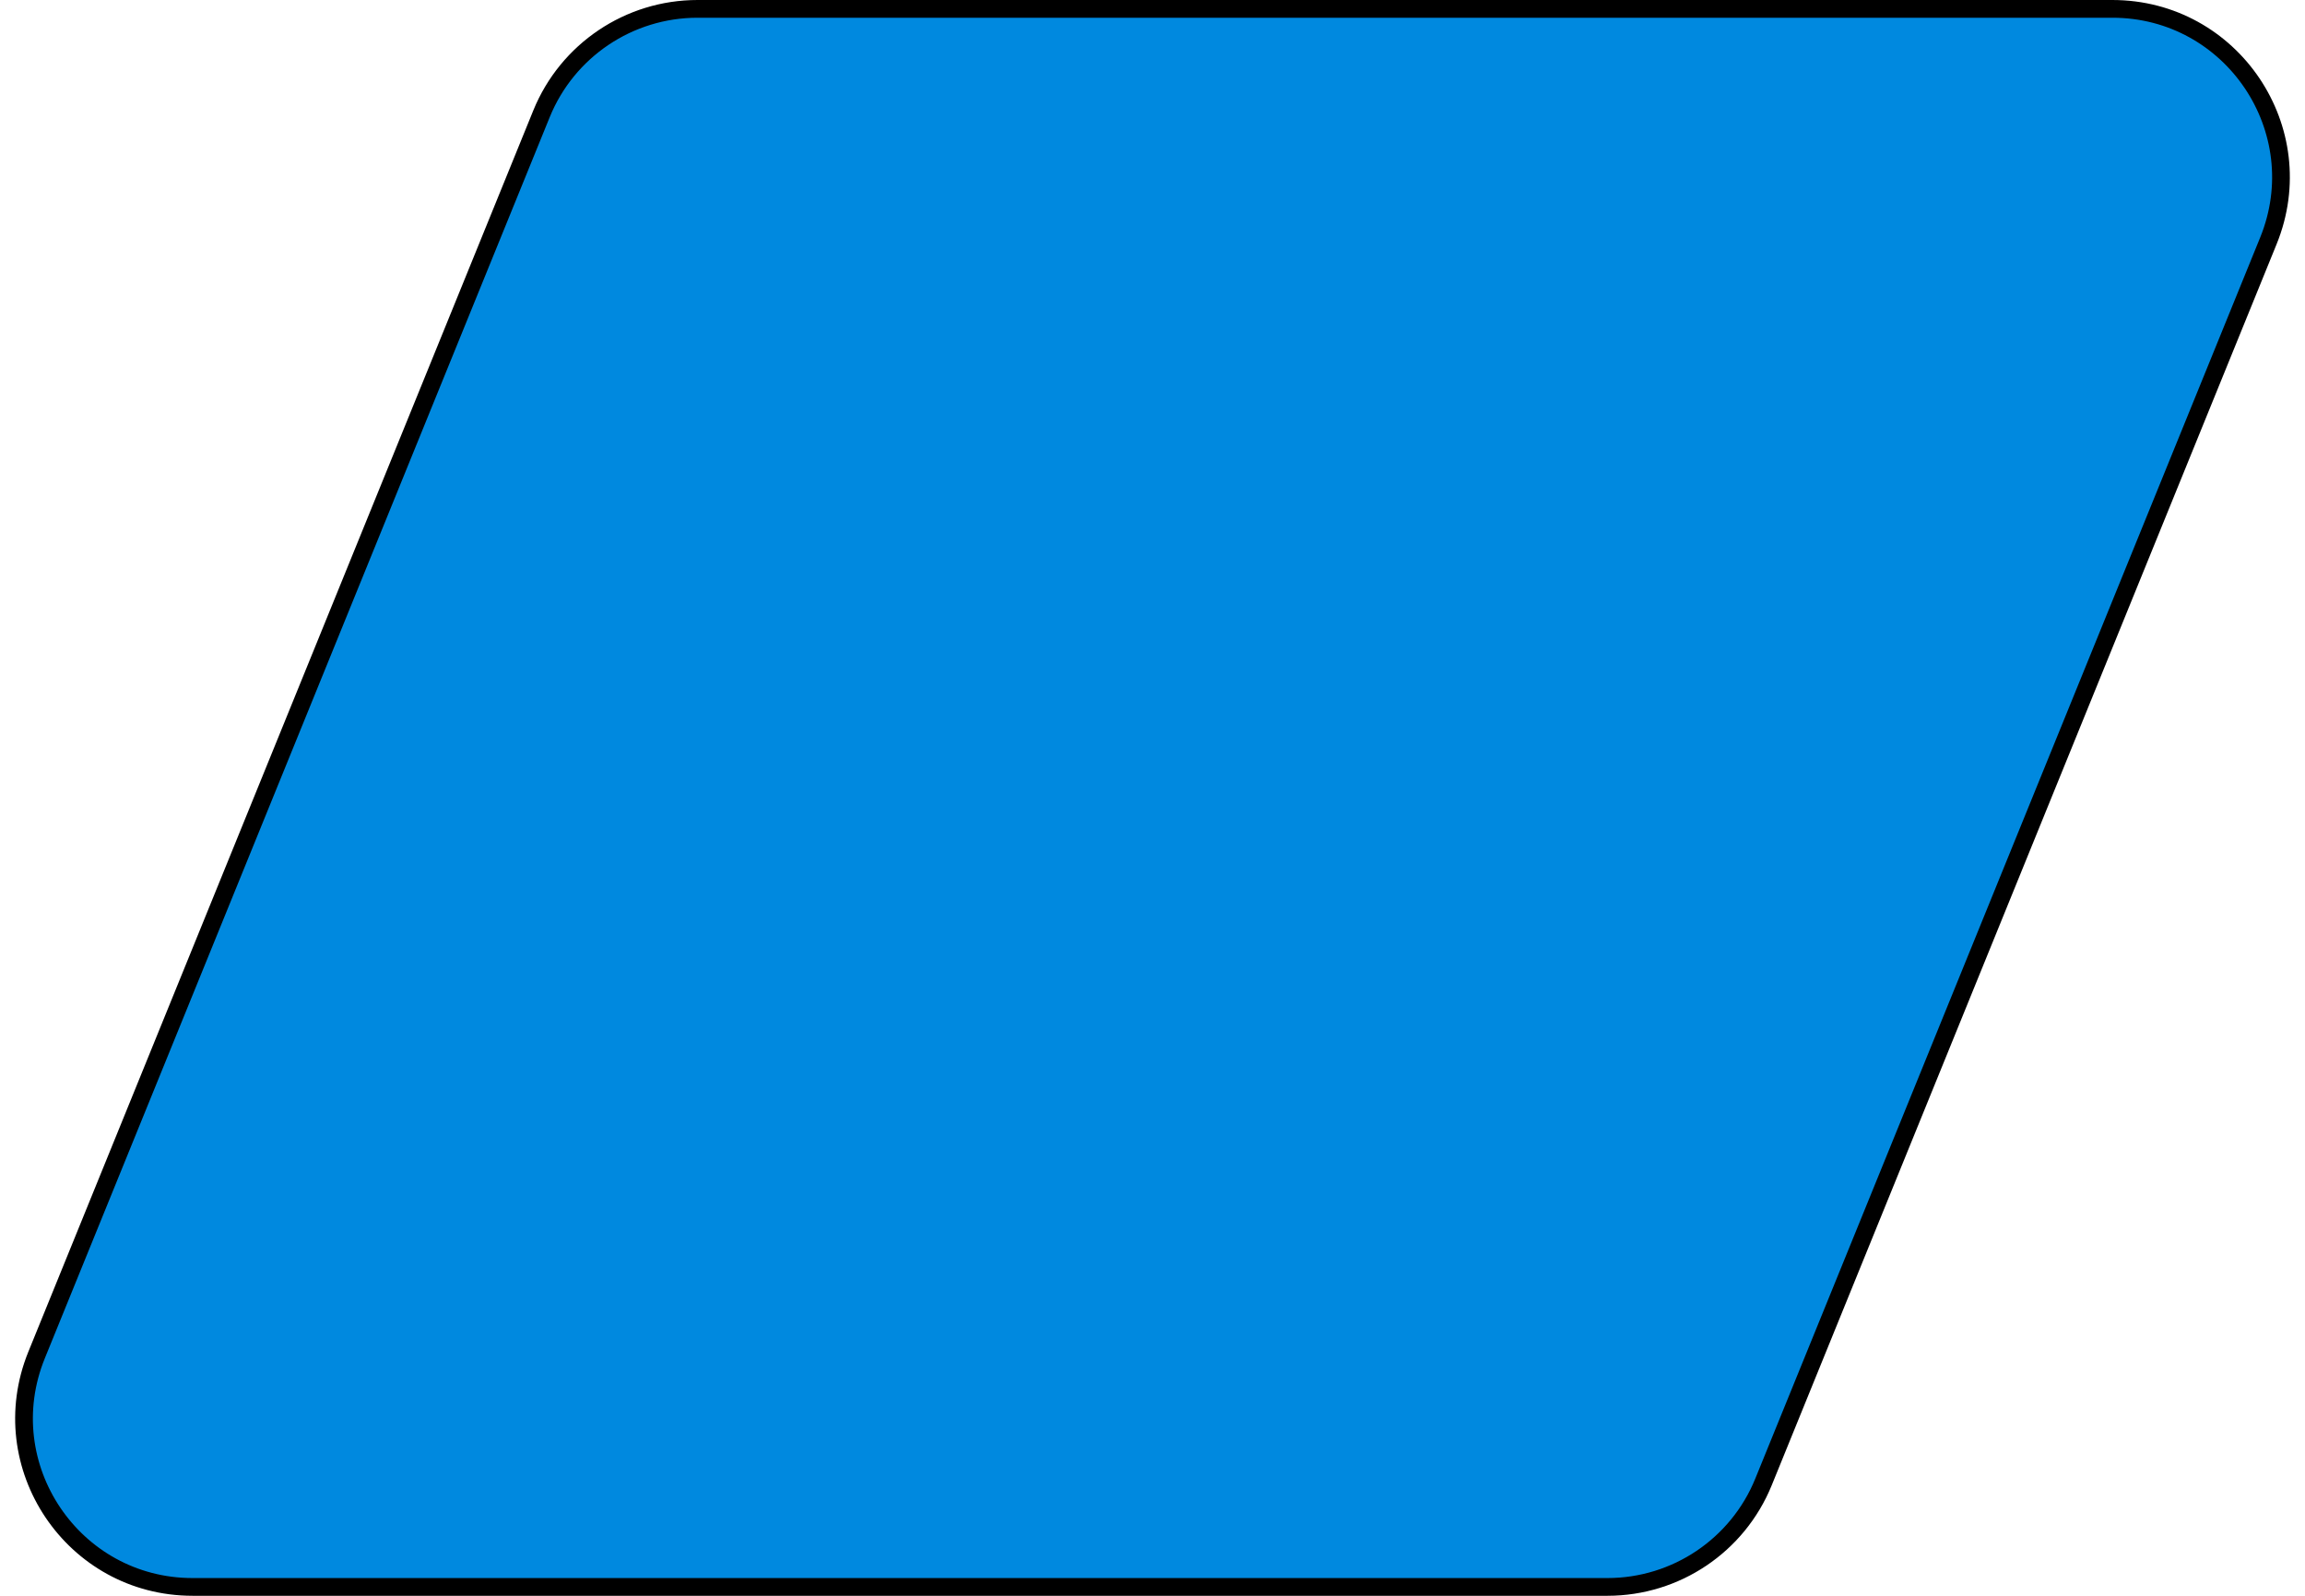 <svg width="130" height="90" viewBox="0 0 130 90" fill="none" xmlns="http://www.w3.org/2000/svg">
<path d="M30.54 6.42C31.996 2.841 35.476 0.5 39.34 0.5H119.136C125.881 0.5 130.477 7.332 127.936 13.58L99.46 83.58C98.004 87.159 94.524 89.5 90.66 89.5H10.864C4.119 89.5 -0.477 82.668 2.064 76.42L30.54 6.42Z" fill="#0089DF" stroke="black"/>
</svg>
